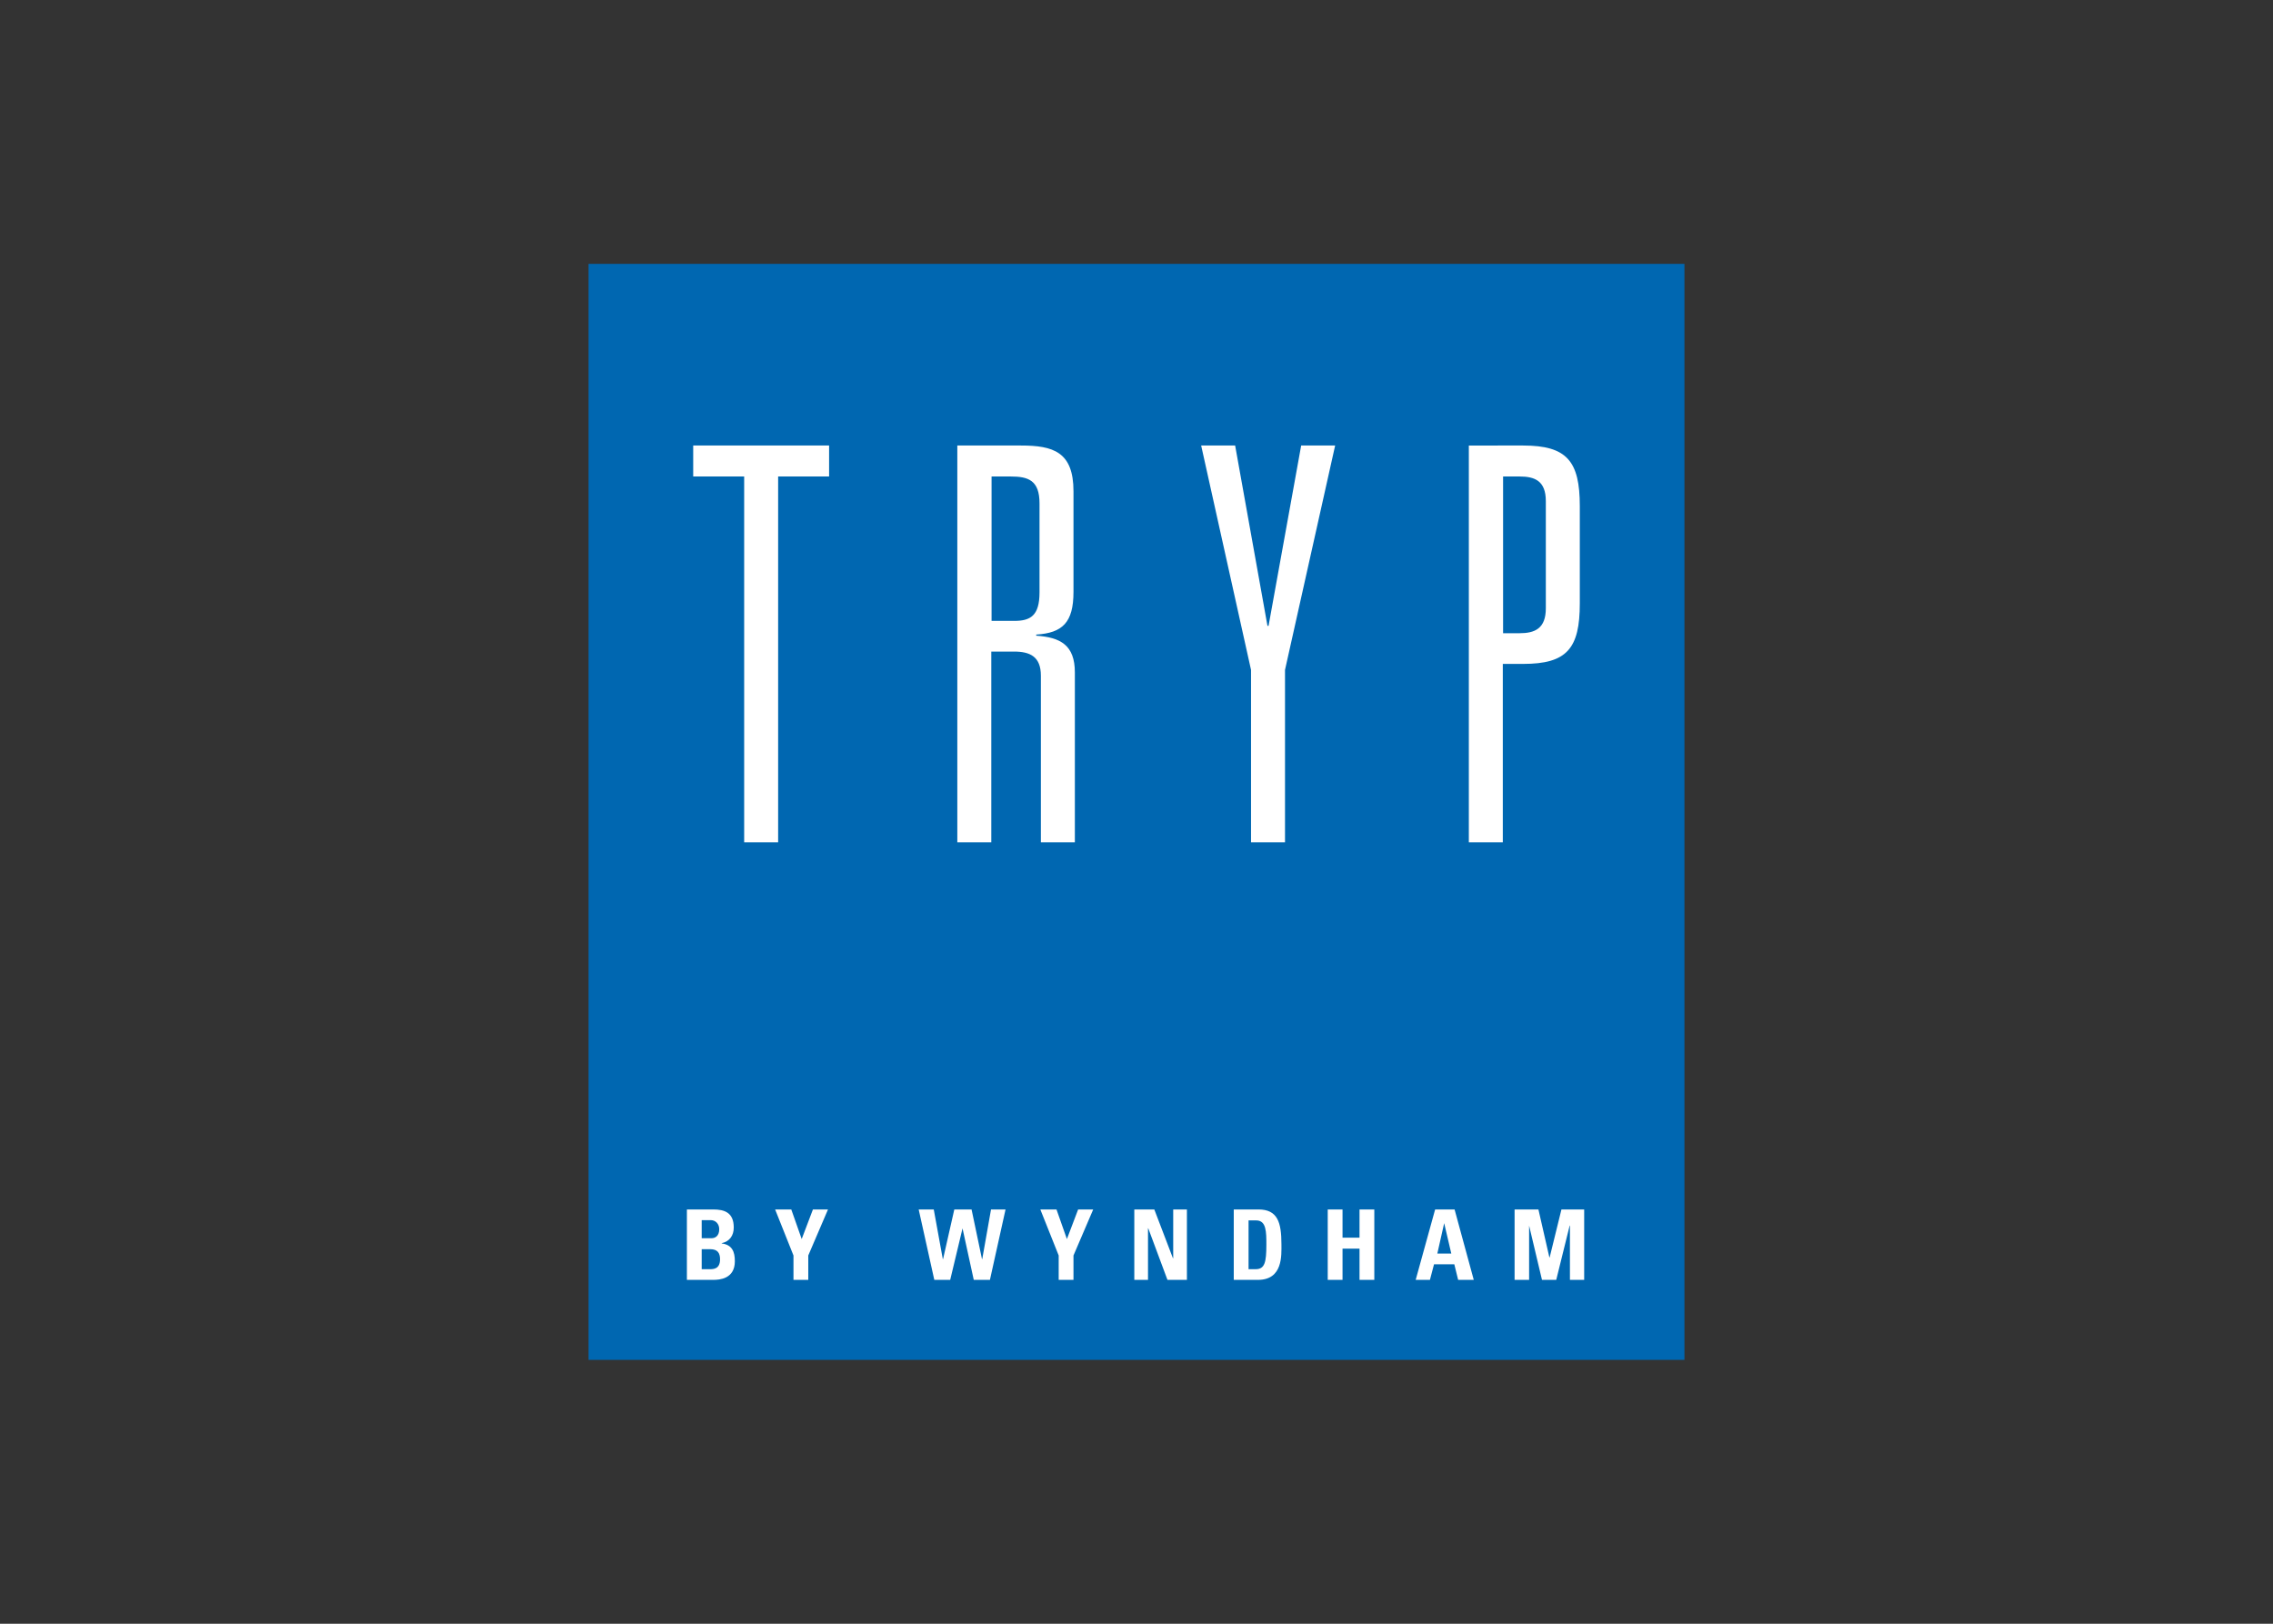 <svg clip-rule="evenodd" fill-rule="evenodd" stroke-linejoin="round" stroke-miterlimit="1.414" viewBox="0 0 560 400" xmlns="http://www.w3.org/2000/svg"><rect x="0" y="0" width="560" height="400" fill="#333333" stroke="none"/><g fill-rule="nonzero" transform="matrix(.675 0 0 .675 145 65)"><path d="m0 0h400v400h-400z" fill="#0067b1"/><path d="m35.9 370.8v-25.7h9.6c4.1 0 7.5 1.1 7.5 6.6 0 2.9-1.5 5.1-4.4 5.7v.1c3.8.5 4.8 3 4.8 6.5 0 6.5-5.7 6.8-7.9 6.8zm287.2 0h-5.7l-1.4-5.7h-7.4l-1.5 5.7h-5.2l7.1-25.7h7.1zm-47.9 0h-5.4v-25.7h5.4v10.3h6.2v-10.3h5.4v25.7h-5.4v-11.4h-6.2zm-30.9 0h-8.8v-25.7h9c7 0 8.4 4.7 8.4 12.7 0 4 .6 13-8.6 13zm-40.1 0h-5v-25.7h7.3l6.8 17.8h.1v-17.8h5v25.7h-7.1l-7-18.8h-.1zm-27.2 0h-5.4v-8.9l-6.7-16.8h5.9l3.8 10.8 4.1-10.8h5.5l-7.2 16.8zm-96.8 0h-5.4v-8.9l-6.7-16.8h5.9l3.8 10.8 4.1-10.8h5.5l-7.2 16.8zm263.1 0h-5.3v-25.7h8.7l4 17.5h.1l4.3-17.5h8.3v25.7h-5.2v-19.8h-.1l-4.9 19.8h-5.2l-4.7-19.8zm-211.3 0h-5.8l-5.7-25.7h5.5l3.3 18.1h.1l4.1-18.1h6.3l3.8 18.1h.1l3.2-18.1h5.3l-5.7 25.7h-5.9l-4.1-18.8zm111.7-21.7h-2.8v17.8h2.6c3.3 0 3.9-2.5 3.9-8.9 0-4.7 0-8.9-3.7-8.9zm-199.3 10.5h-3.1v7.3h3c1.2 0 3.7 0 3.7-3.6 0-2.3-.9-3.7-3.6-3.7zm267.9-9.5-2.5 11.1h5.1zm-267.7-1.1h-3.3v6.6h3.6c1.2 0 2.8-.7 2.8-3.3 0-1.9-1.3-3.3-3.1-3.3zm113.2-282.7c11.8 0 19.2 2.3 19.2 16.7v36.7c0 11.2-4 15-13.6 15.6v.4c8.8.6 14.1 3.4 14.1 13.4v62h-12.4v-60.8c0-7-4-8.8-9.8-8.8h-8.3v69.6h-12.4v-144.8zm183.3 0c16 0 20.7 5.7 20.7 22.1v35.5c0 16.5-4.7 22.1-20.7 22.1h-7.4v65.1h-12.4v-144.8zm-253.3 0v11.3h-18.6v133.5h-12.4v-133.5h-18.6v-11.3zm160 65.8h.4l11.9-65.8h12.4l-18.3 81.9v62.9h-12.4v-62.9l-18.2-81.9h12.4zm92 2.7c5.6 0 9.6-1.7 9.6-9.1v-39.1c0-7.4-4-9-9.6-9h-6v57.2zm-184.4-4.5c5.8 0 9.2-1.8 9.2-10.4v-32.5c0-8.4-4.1-9.8-10.5-9.8h-7v52.7z" fill="#fff"/></g></svg>